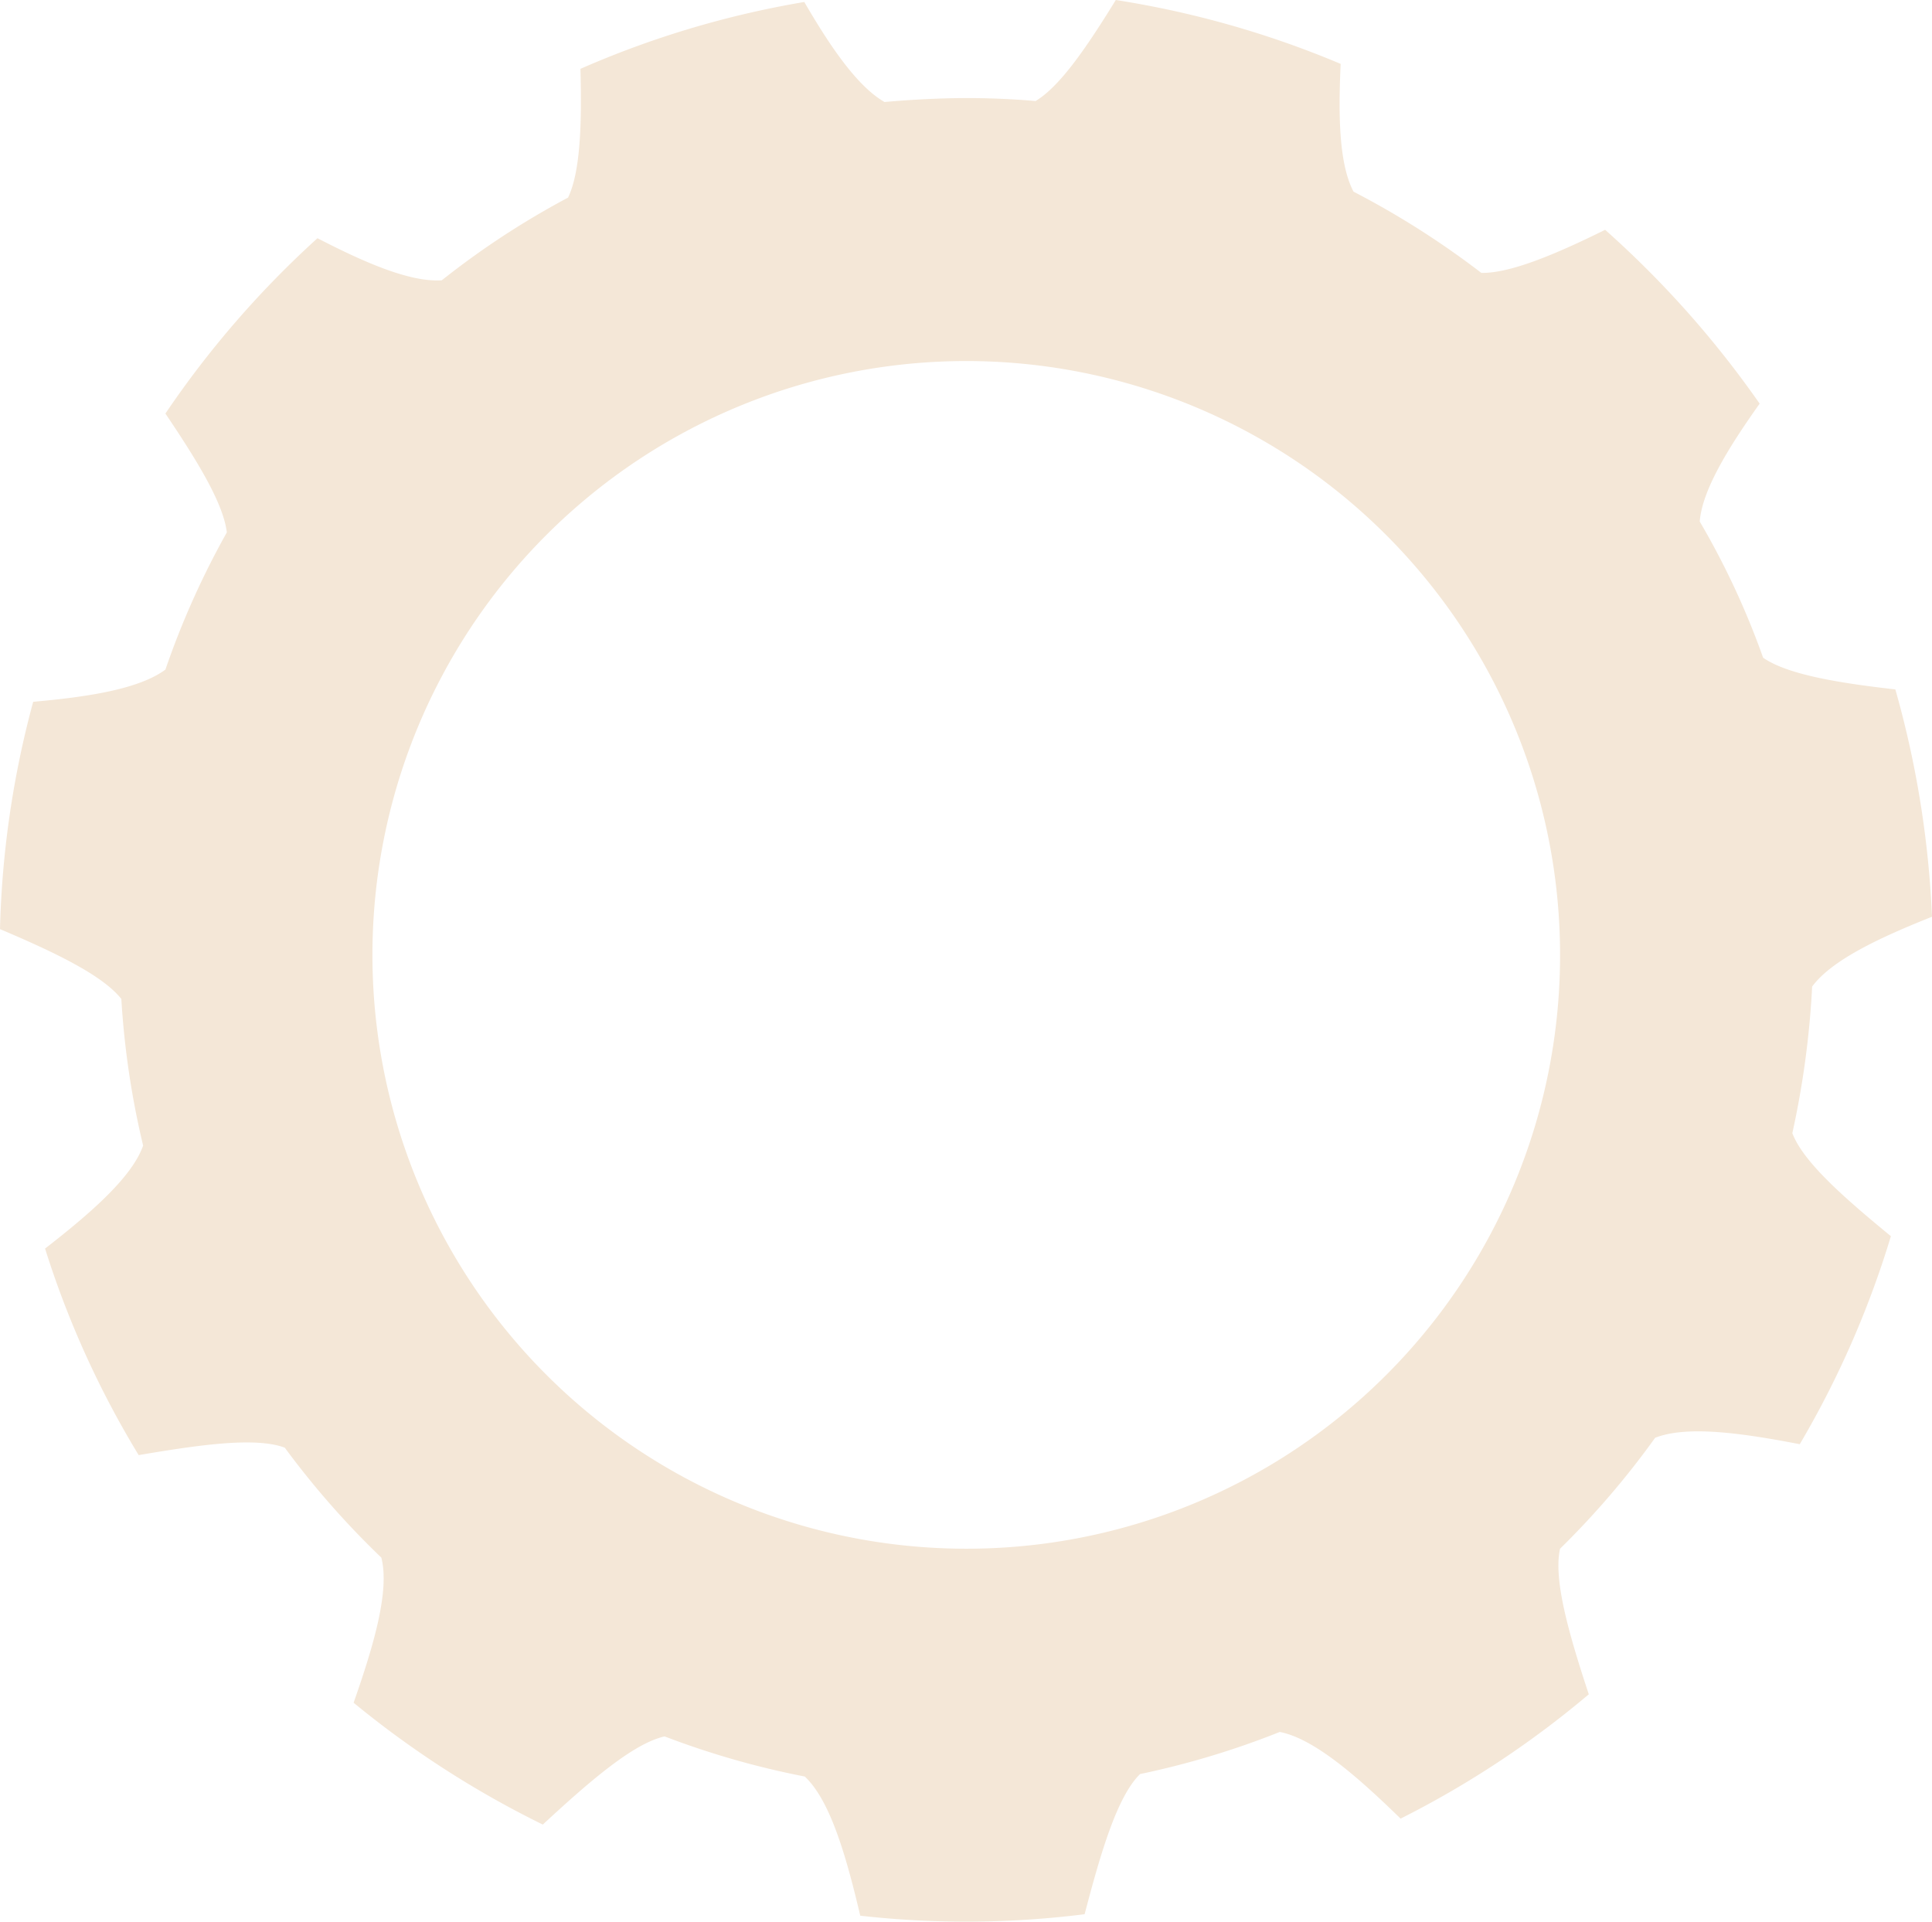 <svg viewBox="0 0 390.1 388" xmlns="http://www.w3.org/2000/svg">
    <style>
        .gear {
            fill: #F4E7D7;
        }
    </style>
    <path class="gear"
        d="M390.1,185.1a199.1,199.1,0,0,0-7.4-45.9c-11.5-1.3-21.8-3-26.7-6.4a160,160,0,0,0-12.8-27.5c.5-6.3,5.7-14.8,12.1-23.8a200.5,200.5,0,0,0-31.2-35.1c-10.1,5-19.2,8.8-25,8.7a173.2,173.2,0,0,0-25.8-16.4c-2.9-5.5-3.1-15.1-2.6-25.8A193.8,193.8,0,0,0,225.3,0c-5.8,9.4-11.2,17.4-16.2,20.4-4.6-.4-9.3-.6-14-.6s-11.1.3-16.5.8C173.2,17.5,167.8,9.7,162.4.4a192,192,0,0,0-45.2,13.5c.3,11,0,20.8-2.5,26A167.1,167.1,0,0,0,89.2,56.6c-6.4.4-15.4-3.5-25.1-8.5A195.7,195.7,0,0,0,33.4,83.5c6.4,9.5,11.7,18.1,12.4,24a168.3,168.3,0,0,0-12.4,27.7c-5.3,3.9-15.4,5.5-26.7,6.5A193.4,193.4,0,0,0,0,187.6c11.1,4.7,20.7,9.3,24.5,14.1a170.4,170.4,0,0,0,4.4,29.6c-2.2,6.3-10.4,13.5-19.8,20.8A189.6,189.6,0,0,0,28,293.8c12.4-2.1,23.6-3.7,29.5-1.5A172.2,172.2,0,0,0,77,314.5c1.7,6.7-1.5,17.6-5.6,29.3a196.1,196.1,0,0,0,38.2,24.6c9.5-8.8,18.3-16.4,24.6-17.8a169.9,169.9,0,0,0,28.3,8.1c5.1,4.8,8.3,15.8,11.2,28.1a191.3,191.3,0,0,0,45.3-.3c3.3-12.6,6.6-23.8,11.2-28.3a169.9,169.9,0,0,0,28.2-8.5c6.8,1.3,15.5,8.8,24.4,17.5a193.9,193.9,0,0,0,38-25.1c-4-12.1-7.2-23.2-5.8-29.4a170.7,170.7,0,0,0,19.2-22.4c6.4-2.5,17.3-1,29.2,1.3a192.5,192.5,0,0,0,18.4-42c-9.5-7.8-17.7-15-19.9-20.8a180.3,180.3,0,0,0,4-29.6c3.9-5.3,13.4-9.8,24.2-14.1m-195,127.6A119.9,119.9,0,1,1,315,192.9,119.8,119.8,0,0,1,195.1,312.7"></path>
</svg>